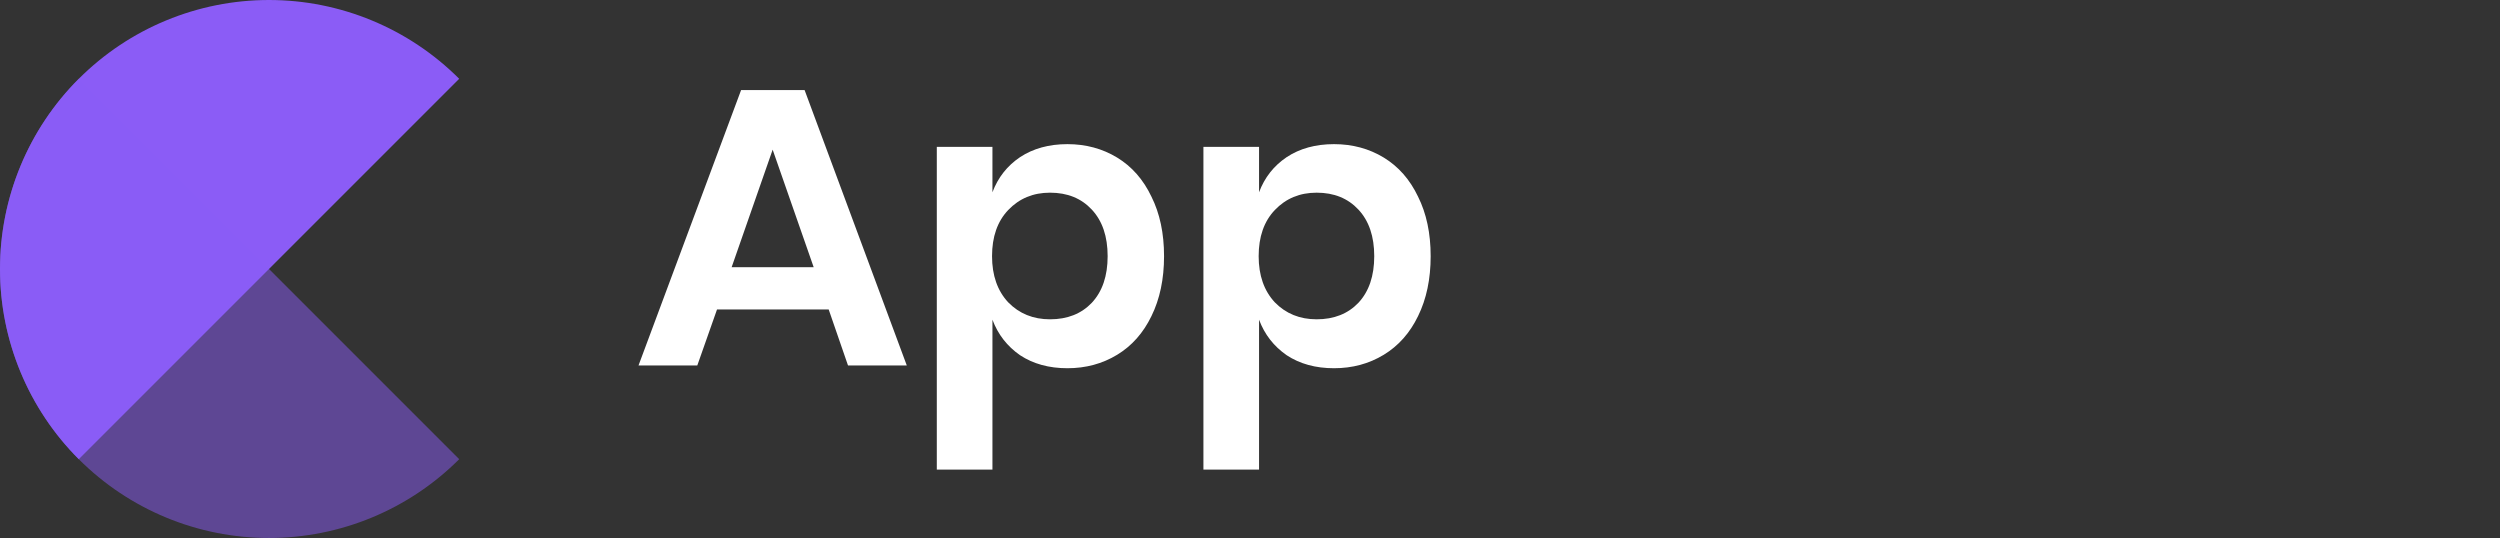 <?xml version="1.0" encoding="UTF-8" standalone="no"?>
<!DOCTYPE svg PUBLIC "-//W3C//DTD SVG 1.1//EN" "http://www.w3.org/Graphics/SVG/1.1/DTD/svg11.dtd">
<!-- Created with Vectornator (http://vectornator.io/) -->
<svg height="100%" stroke-miterlimit="10" style="fill-rule:nonzero;clip-rule:evenodd;stroke-linecap:round;stroke-linejoin:round;" version="1.1" viewBox="0 0 158 34" width="100%" xml:space="preserve" xmlns="http://www.w3.org/2000/svg" xmlns:vectornator="http://vectornator.io" xmlns:xlink="http://www.w3.org/1999/xlink">
<rect x="0" y="0" width="158" height="34" fill="#333333" stroke="none"/>
<defs/>
<g id="Untitled" vectornator:layerName="Untitled">
<path d="M52.372 19.557L45.316 19.557L44.069 23.097L40.354 23.097L46.837 5.694L50.851 5.694L57.309 23.097L53.594 23.097L52.372 19.557ZM51.425 16.889L48.832 9.459L46.239 16.889L51.425 16.889Z" fill="#ffffff" fill-rule="nonzero" opacity="1" stroke="none"/>
<path d="M67.46 9.11C68.623 9.11 69.67 9.392 70.601 9.957C71.532 10.523 72.255 11.345 72.77 12.426C73.302 13.49 73.568 14.745 73.568 16.191C73.568 17.637 73.302 18.9 72.77 19.981C72.255 21.044 71.532 21.859 70.601 22.424C69.67 22.989 68.623 23.272 67.46 23.272C66.296 23.272 65.299 22.998 64.467 22.449C63.653 21.884 63.071 21.136 62.722 20.205L62.722 29.68L59.206 29.68L59.206 9.284L62.722 9.284L62.722 12.152C63.071 11.221 63.653 10.481 64.467 9.932C65.299 9.384 66.296 9.11 67.46 9.11ZM66.362 12.177C65.299 12.177 64.418 12.542 63.719 13.274C63.038 13.988 62.697 14.961 62.697 16.191C62.697 17.404 63.038 18.377 63.719 19.108C64.418 19.823 65.299 20.18 66.362 20.18C67.46 20.18 68.34 19.831 69.005 19.133C69.67 18.418 70.003 17.437 70.003 16.191C70.003 14.944 69.67 13.963 69.005 13.249C68.34 12.534 67.46 12.177 66.362 12.177Z" fill="#ffffff" fill-rule="nonzero" opacity="1" stroke="none"/>
<path d="M84.309 9.11C85.472 9.11 86.52 9.392 87.451 9.957C88.381 10.523 89.105 11.345 89.62 12.426C90.152 13.49 90.418 14.745 90.418 16.191C90.418 17.637 90.152 18.9 89.62 19.981C89.105 21.044 88.381 21.859 87.451 22.424C86.52 22.989 85.472 23.272 84.309 23.272C83.145 23.272 82.148 22.998 81.317 22.449C80.502 21.884 79.921 21.136 79.572 20.205L79.572 29.68L76.056 29.68L76.056 9.284L79.572 9.284L79.572 12.152C79.921 11.221 80.502 10.481 81.317 9.932C82.148 9.384 83.145 9.11 84.309 9.11ZM83.212 12.177C82.148 12.177 81.267 12.542 80.569 13.274C79.888 13.988 79.547 14.961 79.547 16.191C79.547 17.404 79.888 18.377 80.569 19.108C81.267 19.823 82.148 20.18 83.212 20.18C84.309 20.18 85.19 19.831 85.855 19.133C86.52 18.418 86.852 17.437 86.852 16.191C86.852 14.944 86.52 13.963 85.855 13.249C85.19 12.534 84.309 12.177 83.212 12.177Z" fill="#ffffff" fill-rule="nonzero" opacity="1" stroke="none"/>
<path d="M29.021 4.979C25.833 1.791 21.509 1.70198e-07 17 0C12.491-1.70198e-07 8.167 1.791 4.979 4.979C1.791 8.167 5.10595e-07 12.491 0 17C-5.10595e-07 21.509 1.791 25.833 4.979 29.021L29.021 4.979Z" fill="#8b5cf6" fill-rule="nonzero" opacity="1" stroke="none"/>
<path d="M4.979 4.979C1.791 8.167 2.23964e-07 12.491 0 17C-2.23964e-07 21.509 1.791 25.833 4.979 29.021C8.167 32.209 12.491 34 17 34C21.509 34 25.833 32.209 29.021 29.021L4.979 4.979Z" fill="#8b5cf6" fill-rule="nonzero" opacity="0.5" stroke="none"/>
</g>
</svg>
